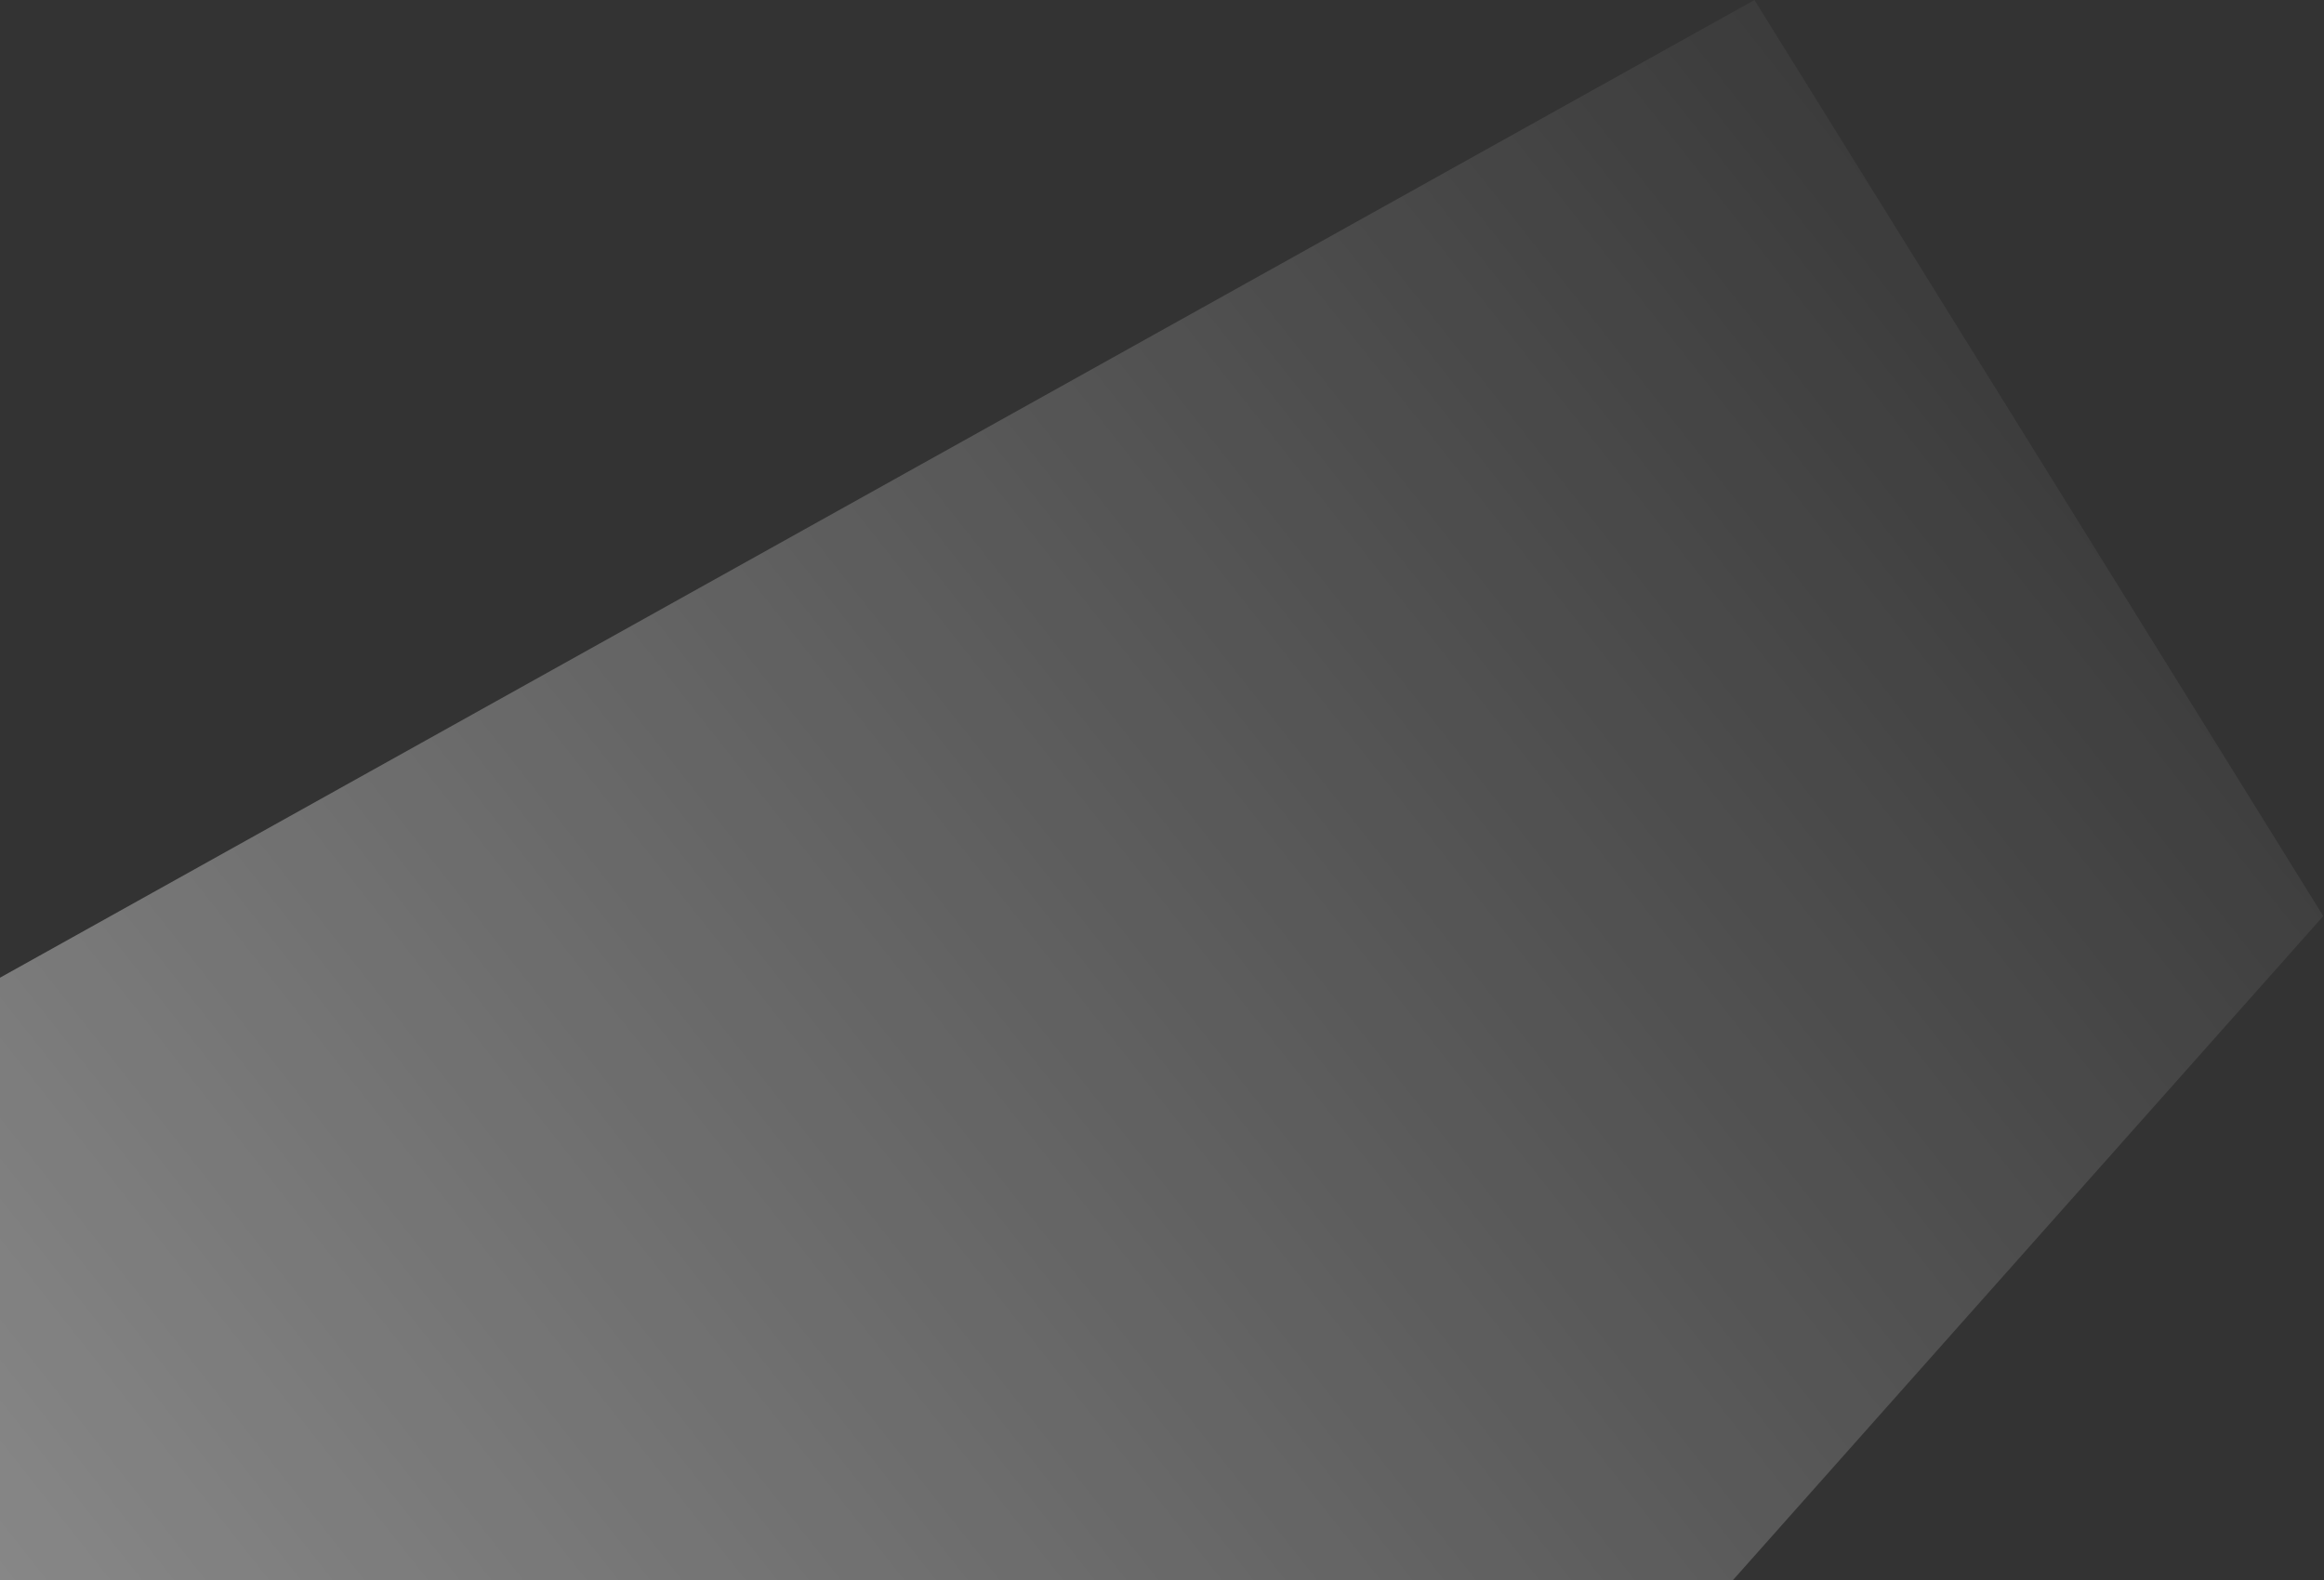 <svg width="1622" height="1103" viewBox="0 0 1622 1103" fill="none" xmlns="http://www.w3.org/2000/svg">
<rect x="0" y="0" width="1622" height="1103" fill="#333333" stroke="none"/>
<path opacity="0.45" d="M0 682.5L1224.5 0L1621.5 639.5L1209.5 1103H0V682.5Z" fill="url(#paint0_linear_739_7158)"/>
<defs>
<linearGradient id="paint0_linear_739_7158" x1="-167" y1="1166" x2="1401.5" y2="-70.5" gradientUnits="userSpaceOnUse">
<stop stop-color="white"/>
<stop offset="1" stop-color="white" stop-opacity="0"/>
</linearGradient>
</defs>
</svg>
